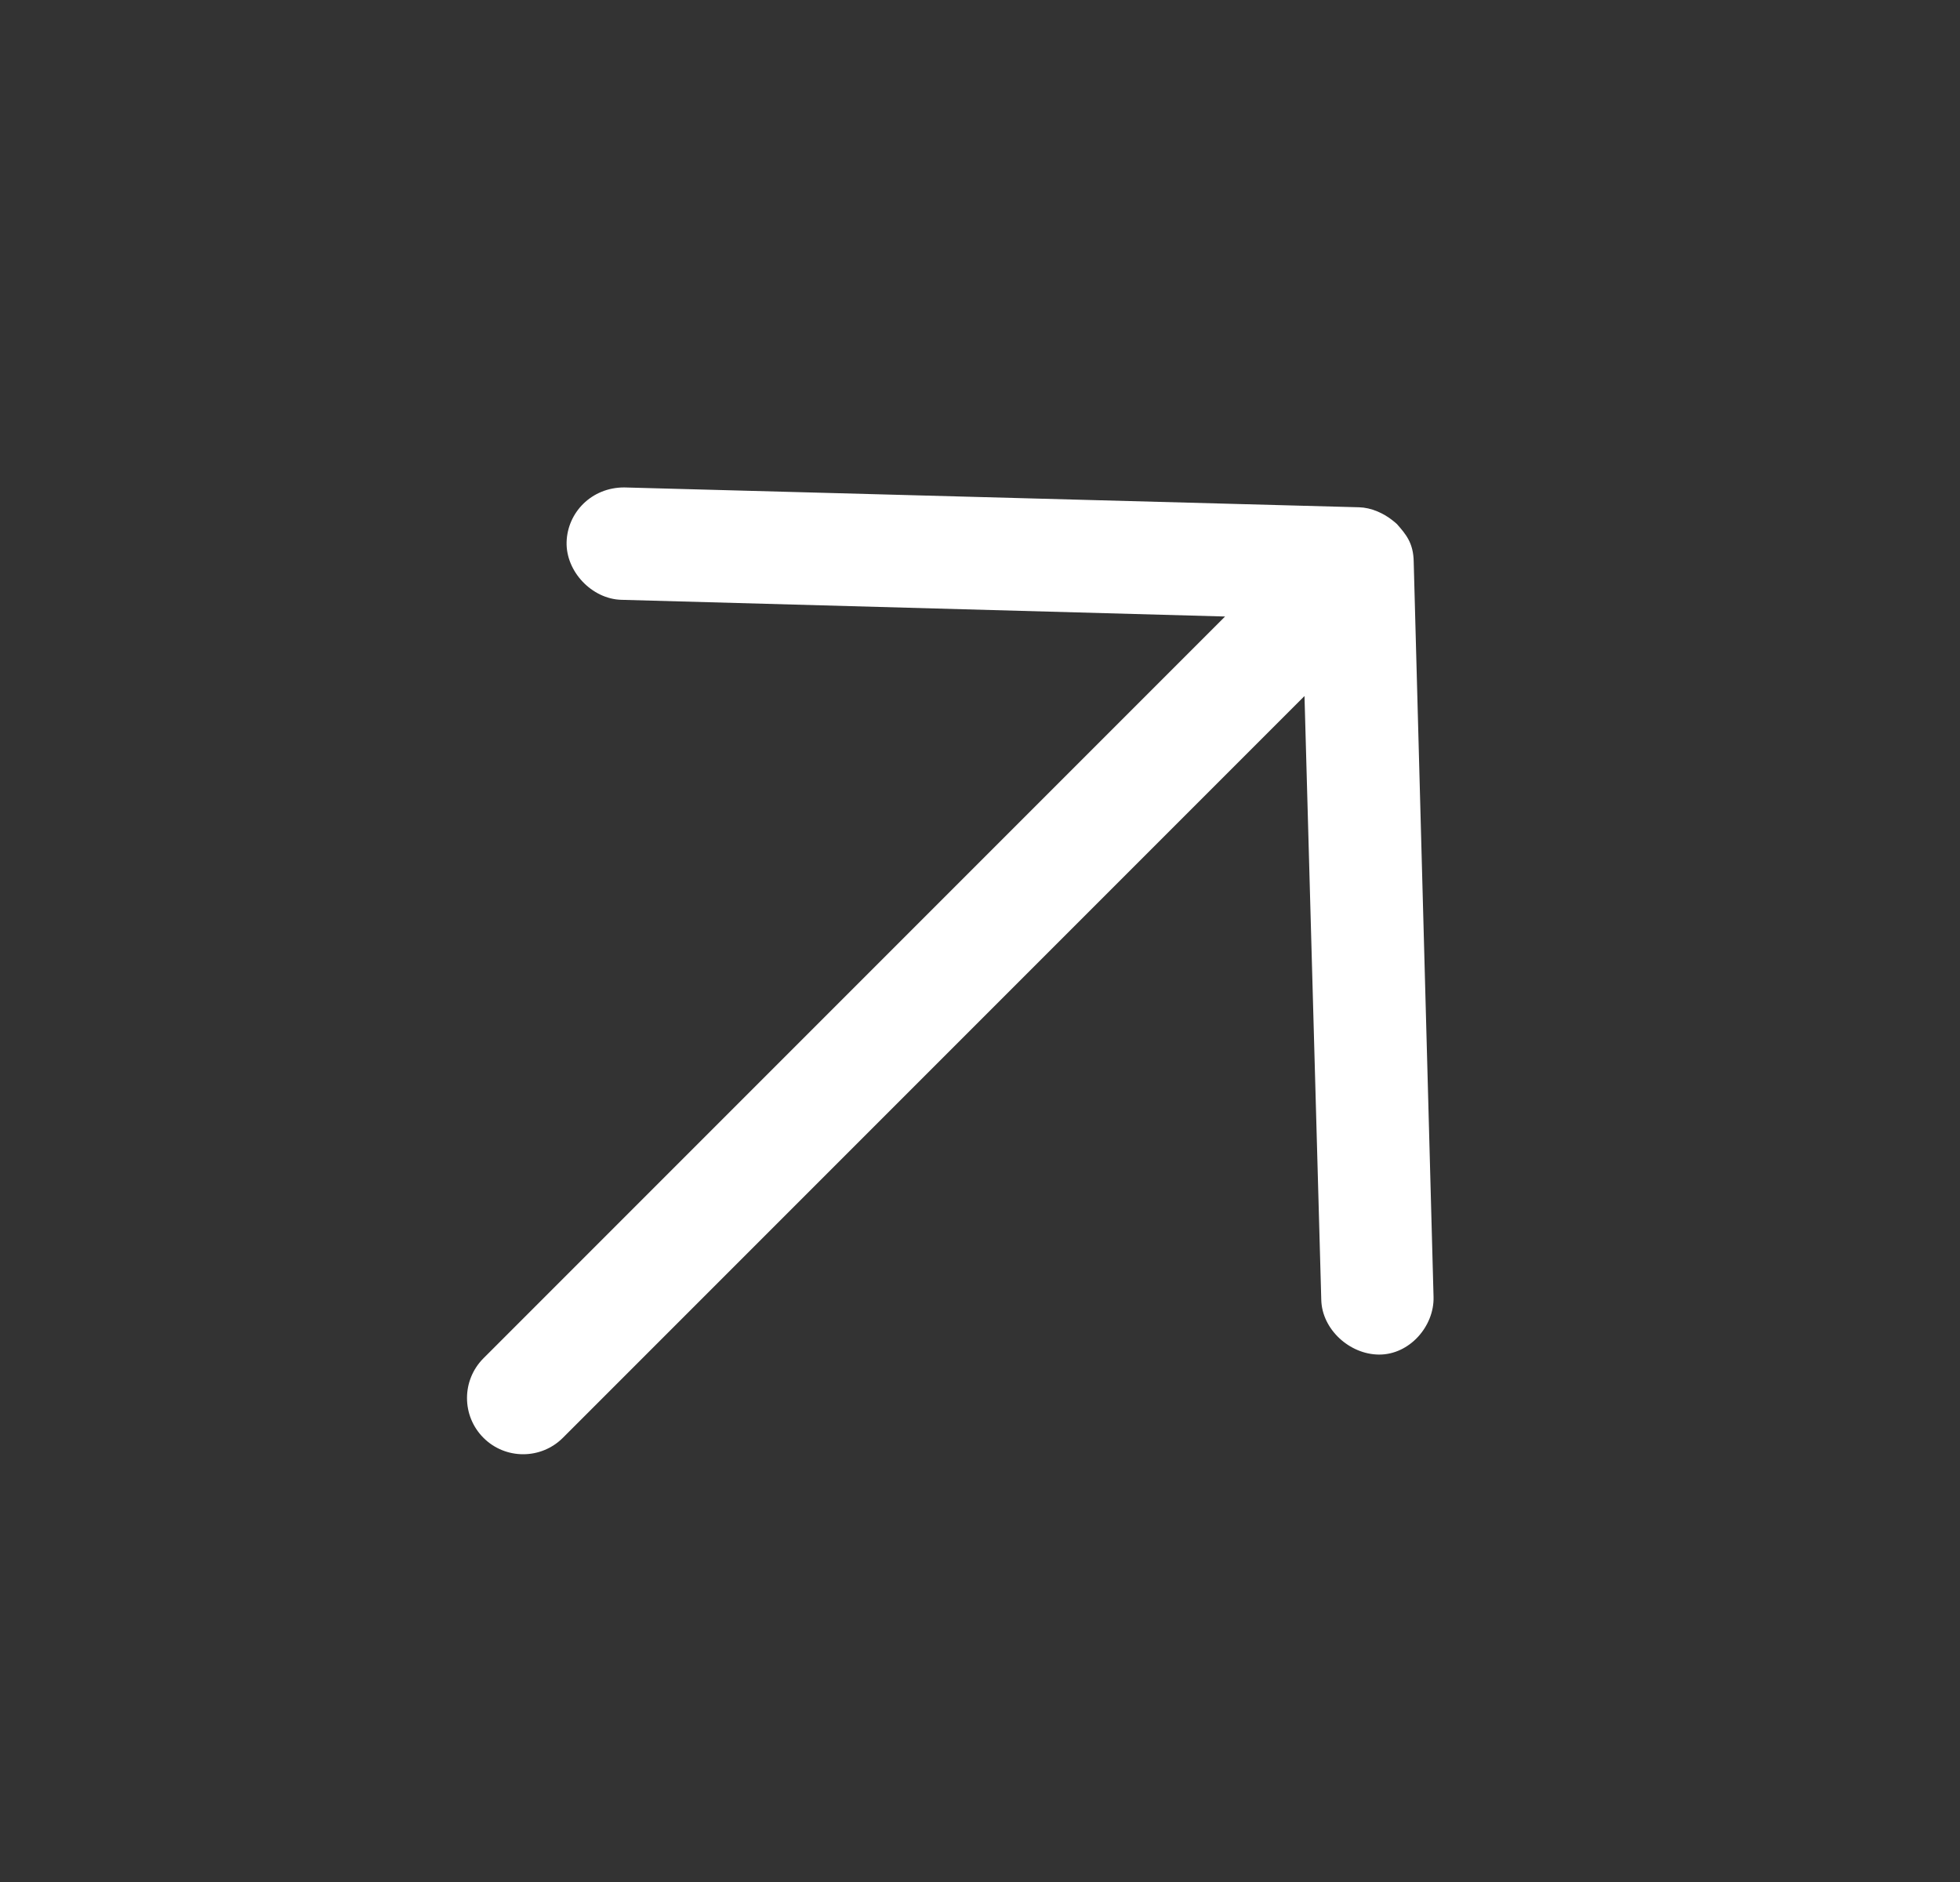 <svg width="25" height="24" viewBox="0 0 25 24" fill="none" xmlns="http://www.w3.org/2000/svg">
<rect x="0" y="0" width="25" height="24" fill="#333333" stroke="none"/>
<g clip-path="url(#clip0_375_185)">
<path d="M17.818 6.683C17.658 6.538 17.483 6.473 17.335 6.469L7.963 6.216C7.543 6.215 7.237 6.538 7.227 6.913C7.217 7.288 7.549 7.638 7.924 7.649L15.626 7.862L6.166 17.322C5.887 17.602 5.887 18.055 6.166 18.335C6.446 18.615 6.9 18.615 7.18 18.335L16.639 8.876L16.853 16.578C16.863 16.953 17.214 17.272 17.589 17.274C17.977 17.277 18.296 16.913 18.285 16.538L18.032 7.166C18.029 6.923 17.931 6.812 17.818 6.683Z" fill="white"/>
</g>
<defs>
<clipPath id="clip0_375_185">
<rect width="24" height="24" fill="white" transform="translate(0.5)"/>
</clipPath>
</defs>
</svg>
